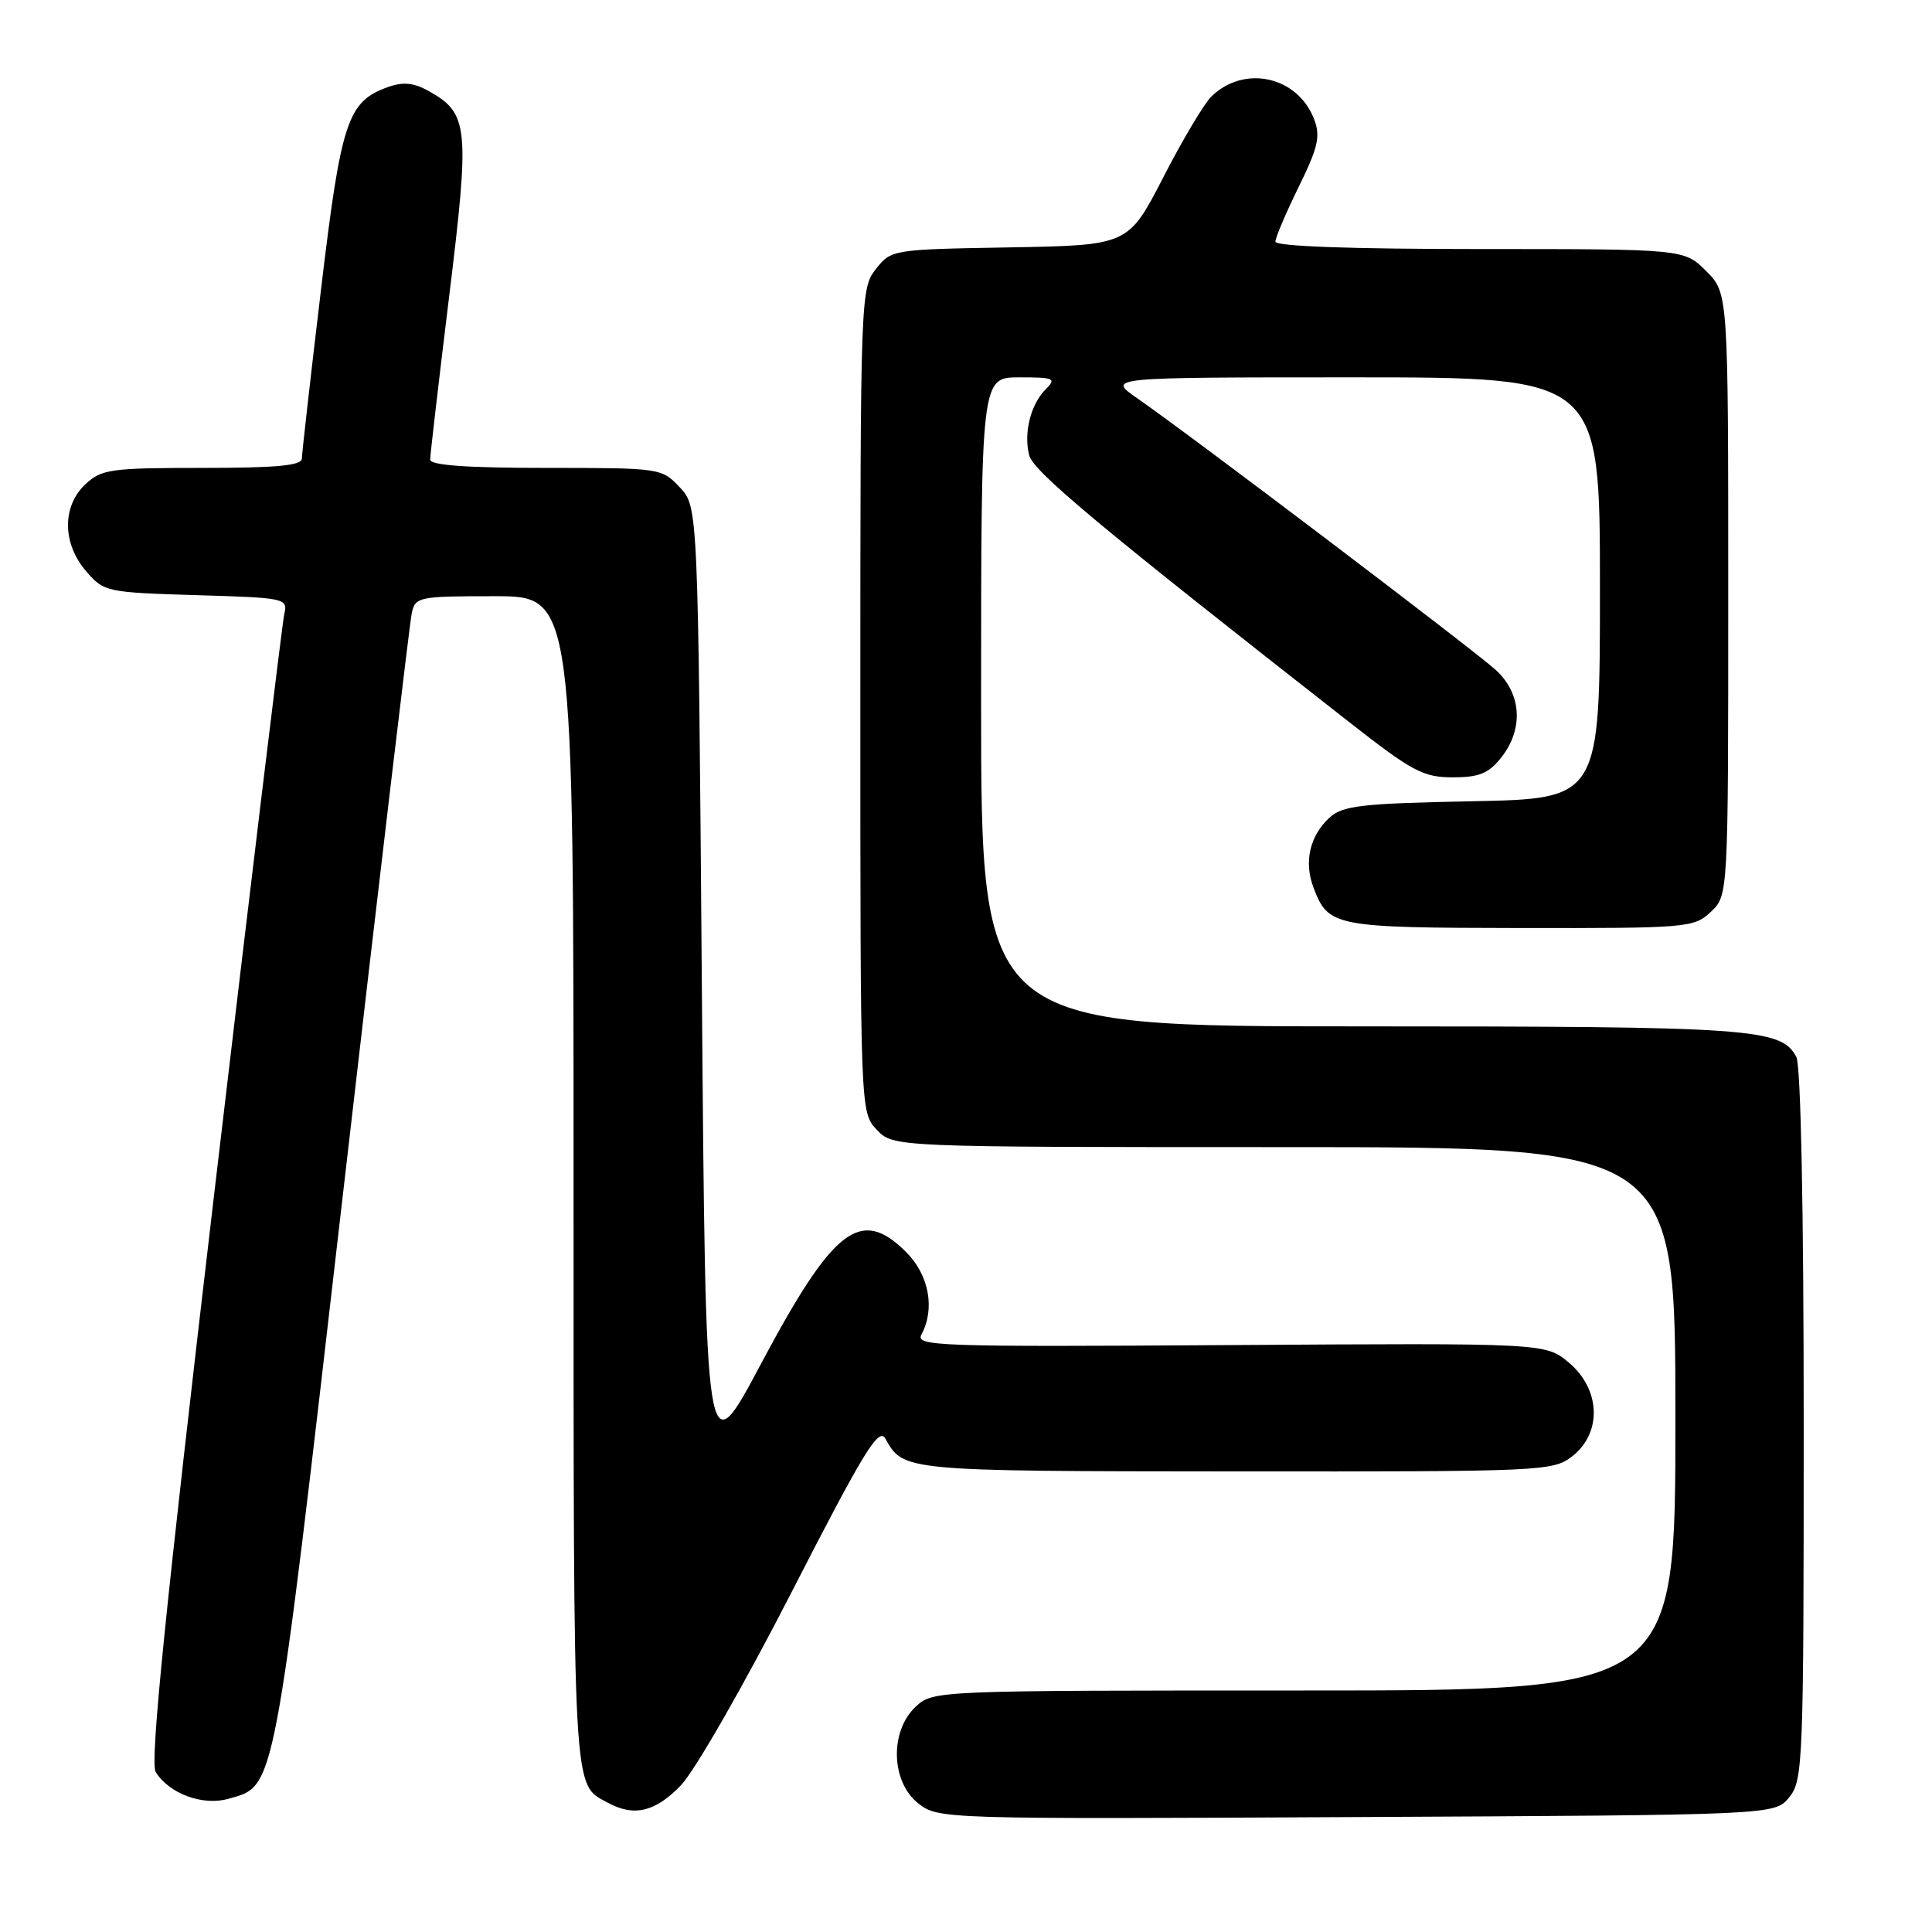 <?xml version="1.0" encoding="UTF-8" standalone="no"?>
<!DOCTYPE svg PUBLIC "-//W3C//DTD SVG 1.1//EN" "http://www.w3.org/Graphics/SVG/1.1/DTD/svg11.dtd" >
<svg xmlns="http://www.w3.org/2000/svg" xmlns:xlink="http://www.w3.org/1999/xlink" version="1.1" viewBox="0 0 256 256">
 <g >
 <path fill="currentColor"
d=" M 237.09 238.14 C 238.91 235.89 239.00 233.56 239.00 188.82 C 239.00 160.11 238.62 141.16 238.02 140.04 C 236.00 136.26 232.26 136.00 180.35 136.00 C 130.00 136.00 130.00 136.00 130.00 93.00 C 130.00 50.00 130.00 50.00 135.07 50.00 C 139.68 50.00 140.00 50.14 138.57 51.57 C 136.57 53.57 135.62 57.35 136.37 60.32 C 136.90 62.46 145.72 69.81 178.81 95.71 C 187.14 102.23 188.59 103.00 192.49 103.00 C 196.01 103.00 197.25 102.49 198.93 100.37 C 201.90 96.59 201.62 91.95 198.25 88.82 C 195.48 86.26 158.03 57.87 150.66 52.75 C 146.70 50.00 146.70 50.00 179.35 50.00 C 212.00 50.00 212.00 50.00 212.00 77.92 C 212.00 105.83 212.00 105.83 195.10 106.17 C 180.45 106.46 177.94 106.74 176.19 108.32 C 173.56 110.71 172.75 114.20 174.04 117.60 C 176.01 122.79 176.74 122.93 201.44 122.97 C 223.63 123.00 224.45 122.93 226.69 120.83 C 229.00 118.65 229.00 118.65 229.00 78.75 C 229.00 38.85 229.00 38.85 226.08 35.92 C 223.15 33.00 223.15 33.00 196.08 33.00 C 179.04 33.00 169.00 32.64 169.00 32.02 C 169.00 31.48 170.39 28.22 172.08 24.77 C 174.66 19.52 174.99 18.06 174.13 15.80 C 171.93 10.09 164.86 8.54 160.50 12.80 C 159.55 13.74 156.68 18.55 154.14 23.50 C 149.50 32.50 149.50 32.50 133.80 32.78 C 118.22 33.05 118.09 33.07 116.05 35.66 C 114.04 38.22 114.00 39.32 114.00 92.82 C 114.00 147.37 114.00 147.37 116.17 149.69 C 118.35 152.00 118.35 152.00 170.17 152.00 C 222.00 152.00 222.00 152.00 222.00 188.00 C 222.00 224.00 222.00 224.00 172.81 224.00 C 123.69 224.00 123.63 224.00 121.31 226.17 C 117.87 229.41 118.06 236.11 121.67 238.95 C 124.31 241.03 124.79 241.05 179.75 240.77 C 235.18 240.50 235.18 240.50 237.09 238.14 Z  M 90.20 236.59 C 92.03 234.71 98.58 223.28 104.89 210.97 C 114.47 192.28 116.45 189.05 117.32 190.63 C 119.70 194.93 119.70 194.94 163.62 194.97 C 204.73 195.00 205.79 194.95 208.37 192.93 C 212.30 189.84 212.08 184.09 207.90 180.57 C 204.80 177.96 204.80 177.96 163.00 178.23 C 124.07 178.48 121.26 178.38 122.10 176.82 C 123.93 173.40 123.10 168.95 120.08 165.92 C 114.04 159.88 110.45 162.65 100.80 180.78 C 93.50 194.50 93.50 194.50 93.00 130.83 C 92.50 67.16 92.50 67.16 90.08 64.58 C 87.67 62.02 87.51 62.00 72.33 62.00 C 61.84 62.00 57.00 61.65 57.00 60.90 C 57.00 60.29 58.13 50.58 59.51 39.31 C 62.27 16.79 62.10 15.03 56.82 12.07 C 54.83 10.96 53.43 10.82 51.42 11.53 C 46.04 13.45 45.20 15.99 42.52 38.50 C 41.14 50.05 40.01 60.06 40.00 60.75 C 40.00 61.69 36.69 62.00 26.81 62.00 C 14.65 62.00 13.45 62.17 11.31 64.17 C 8.21 67.09 8.25 72.02 11.41 75.69 C 13.77 78.43 14.10 78.50 25.99 78.86 C 37.84 79.21 38.15 79.27 37.67 81.36 C 37.40 82.54 33.21 117.16 28.37 158.30 C 21.90 213.31 19.85 233.55 20.63 234.80 C 22.42 237.68 26.88 239.32 30.27 238.35 C 36.54 236.55 36.17 238.51 45.47 158.00 C 50.20 117.02 54.29 82.49 54.56 81.25 C 55.02 79.09 55.46 79.00 65.52 79.00 C 76.00 79.00 76.00 79.00 76.00 156.81 C 76.00 238.91 75.86 236.31 80.50 238.85 C 83.99 240.76 86.80 240.11 90.20 236.59 Z "/>
</g>
</svg>